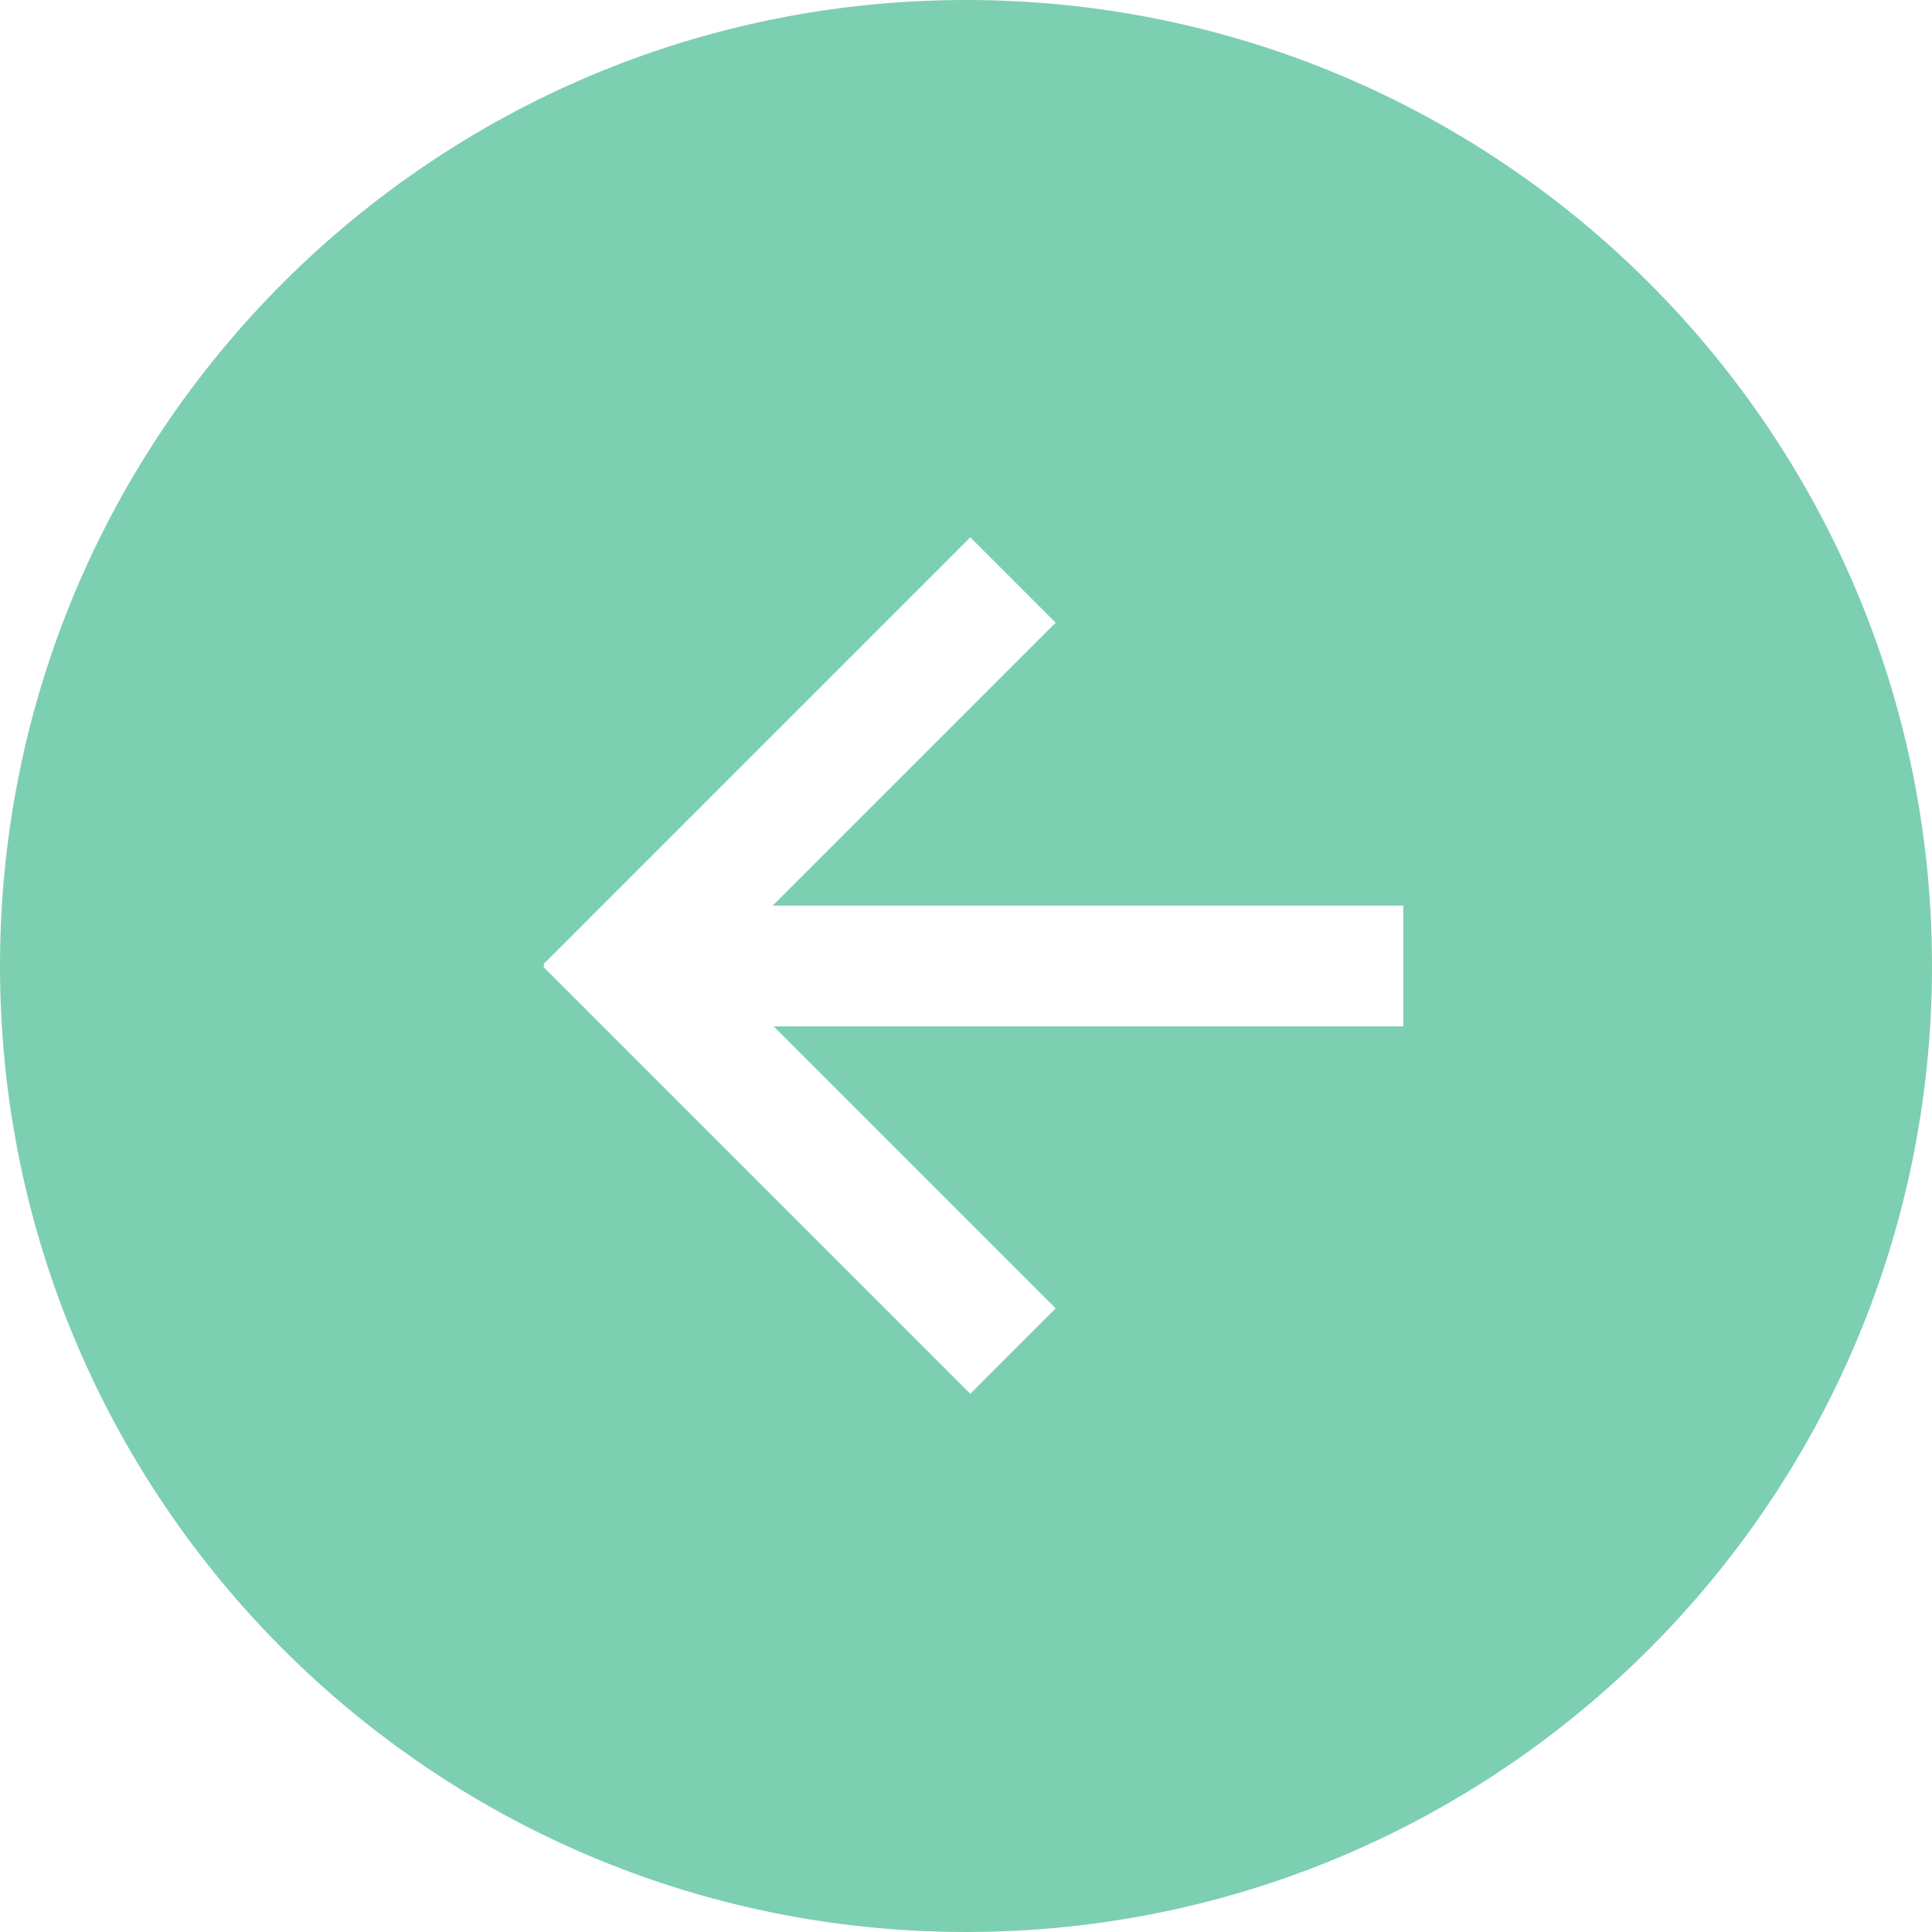 <svg height="32" viewBox="0 0 32 32" width="32" xmlns="http://www.w3.org/2000/svg"><g fill="none" fill-rule="evenodd"><path d="m0 0h32v32h-32z"/><path d="m16 0c8.837 0 16 7.163 16 16s-7.163 16-16 16-16-7.163-16-16 7.163-16 16-16zm.071 8.9-7.071 7.071.021.021-.021.022 7.071 7.071 1.414-1.414-4.67-4.671h10.428v-2h-10.444l4.686-4.686z" fill="#7dcfb1"/></g></svg>
